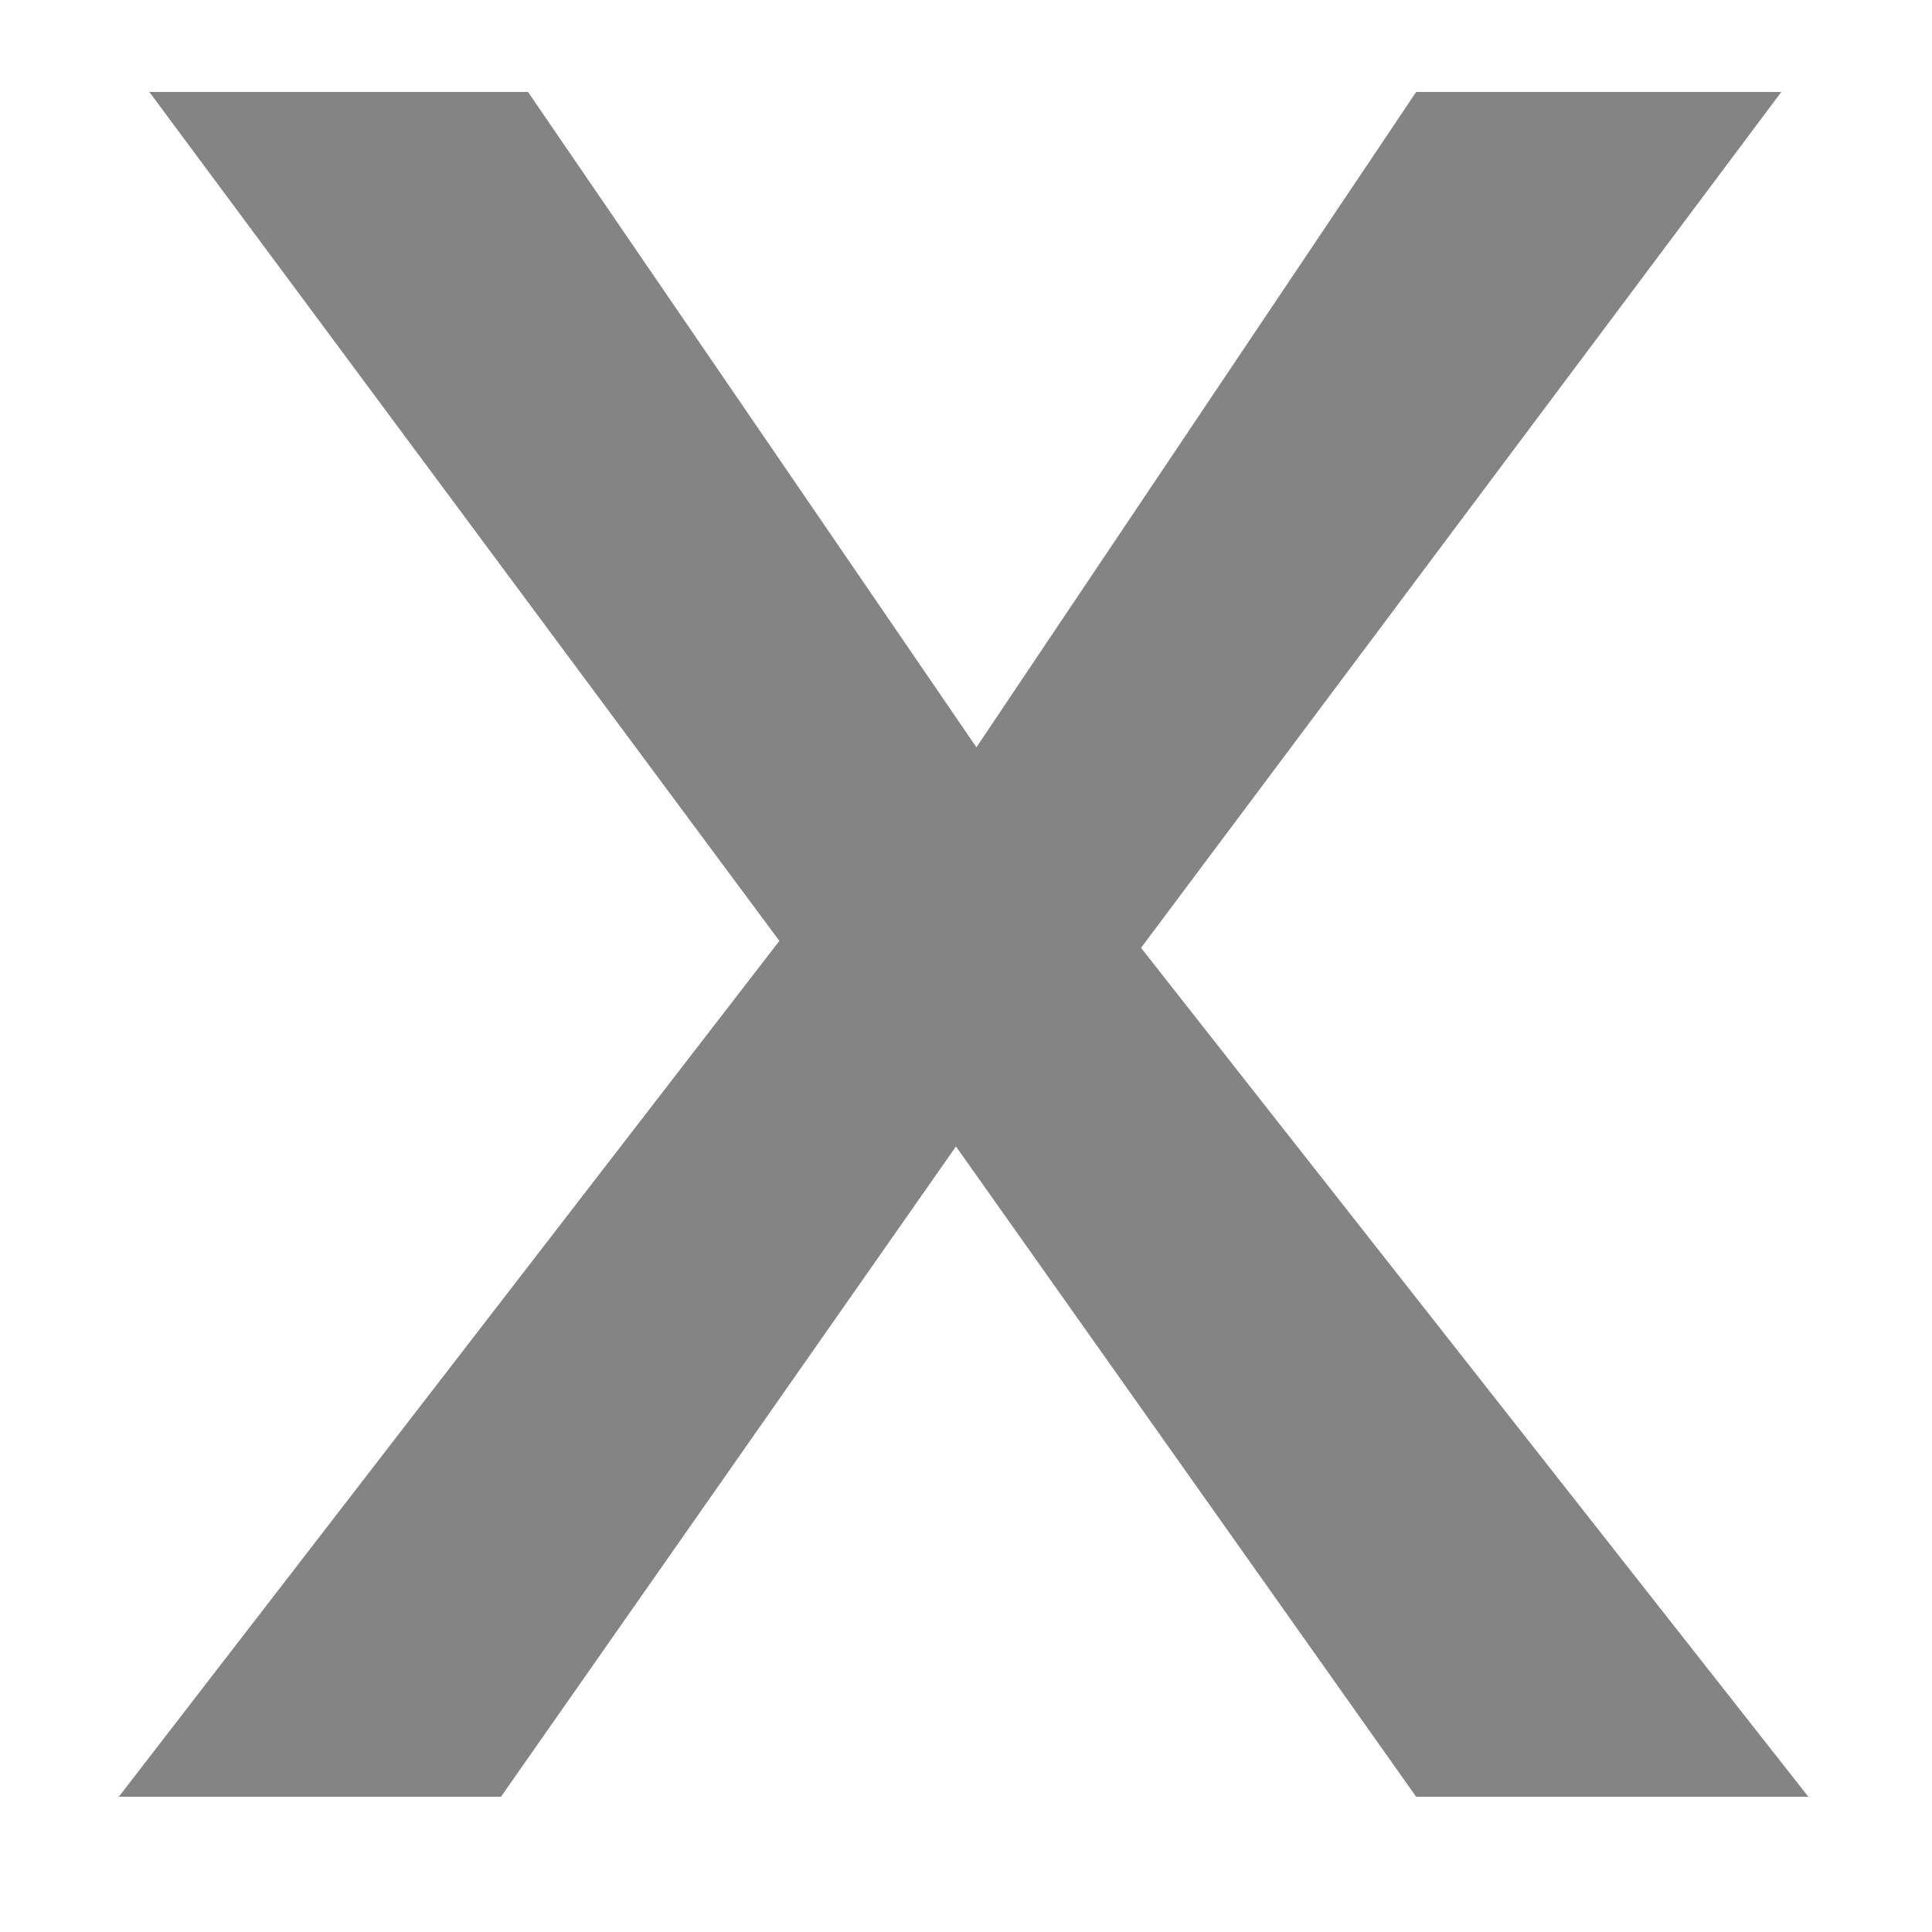 <svg width="10" height="10" viewBox="0 0 10 10" fill="none" xmlns="http://www.w3.org/2000/svg">
<path d="M9.36 9.3H7.33L4.948 5.934L2.593 9.3H0.615L4.034 4.87L0.773 0.476H2.733L5.054 3.868L7.33 0.476H9.22L5.906 4.906L9.36 9.3Z" fill="#848484"/>
</svg>
